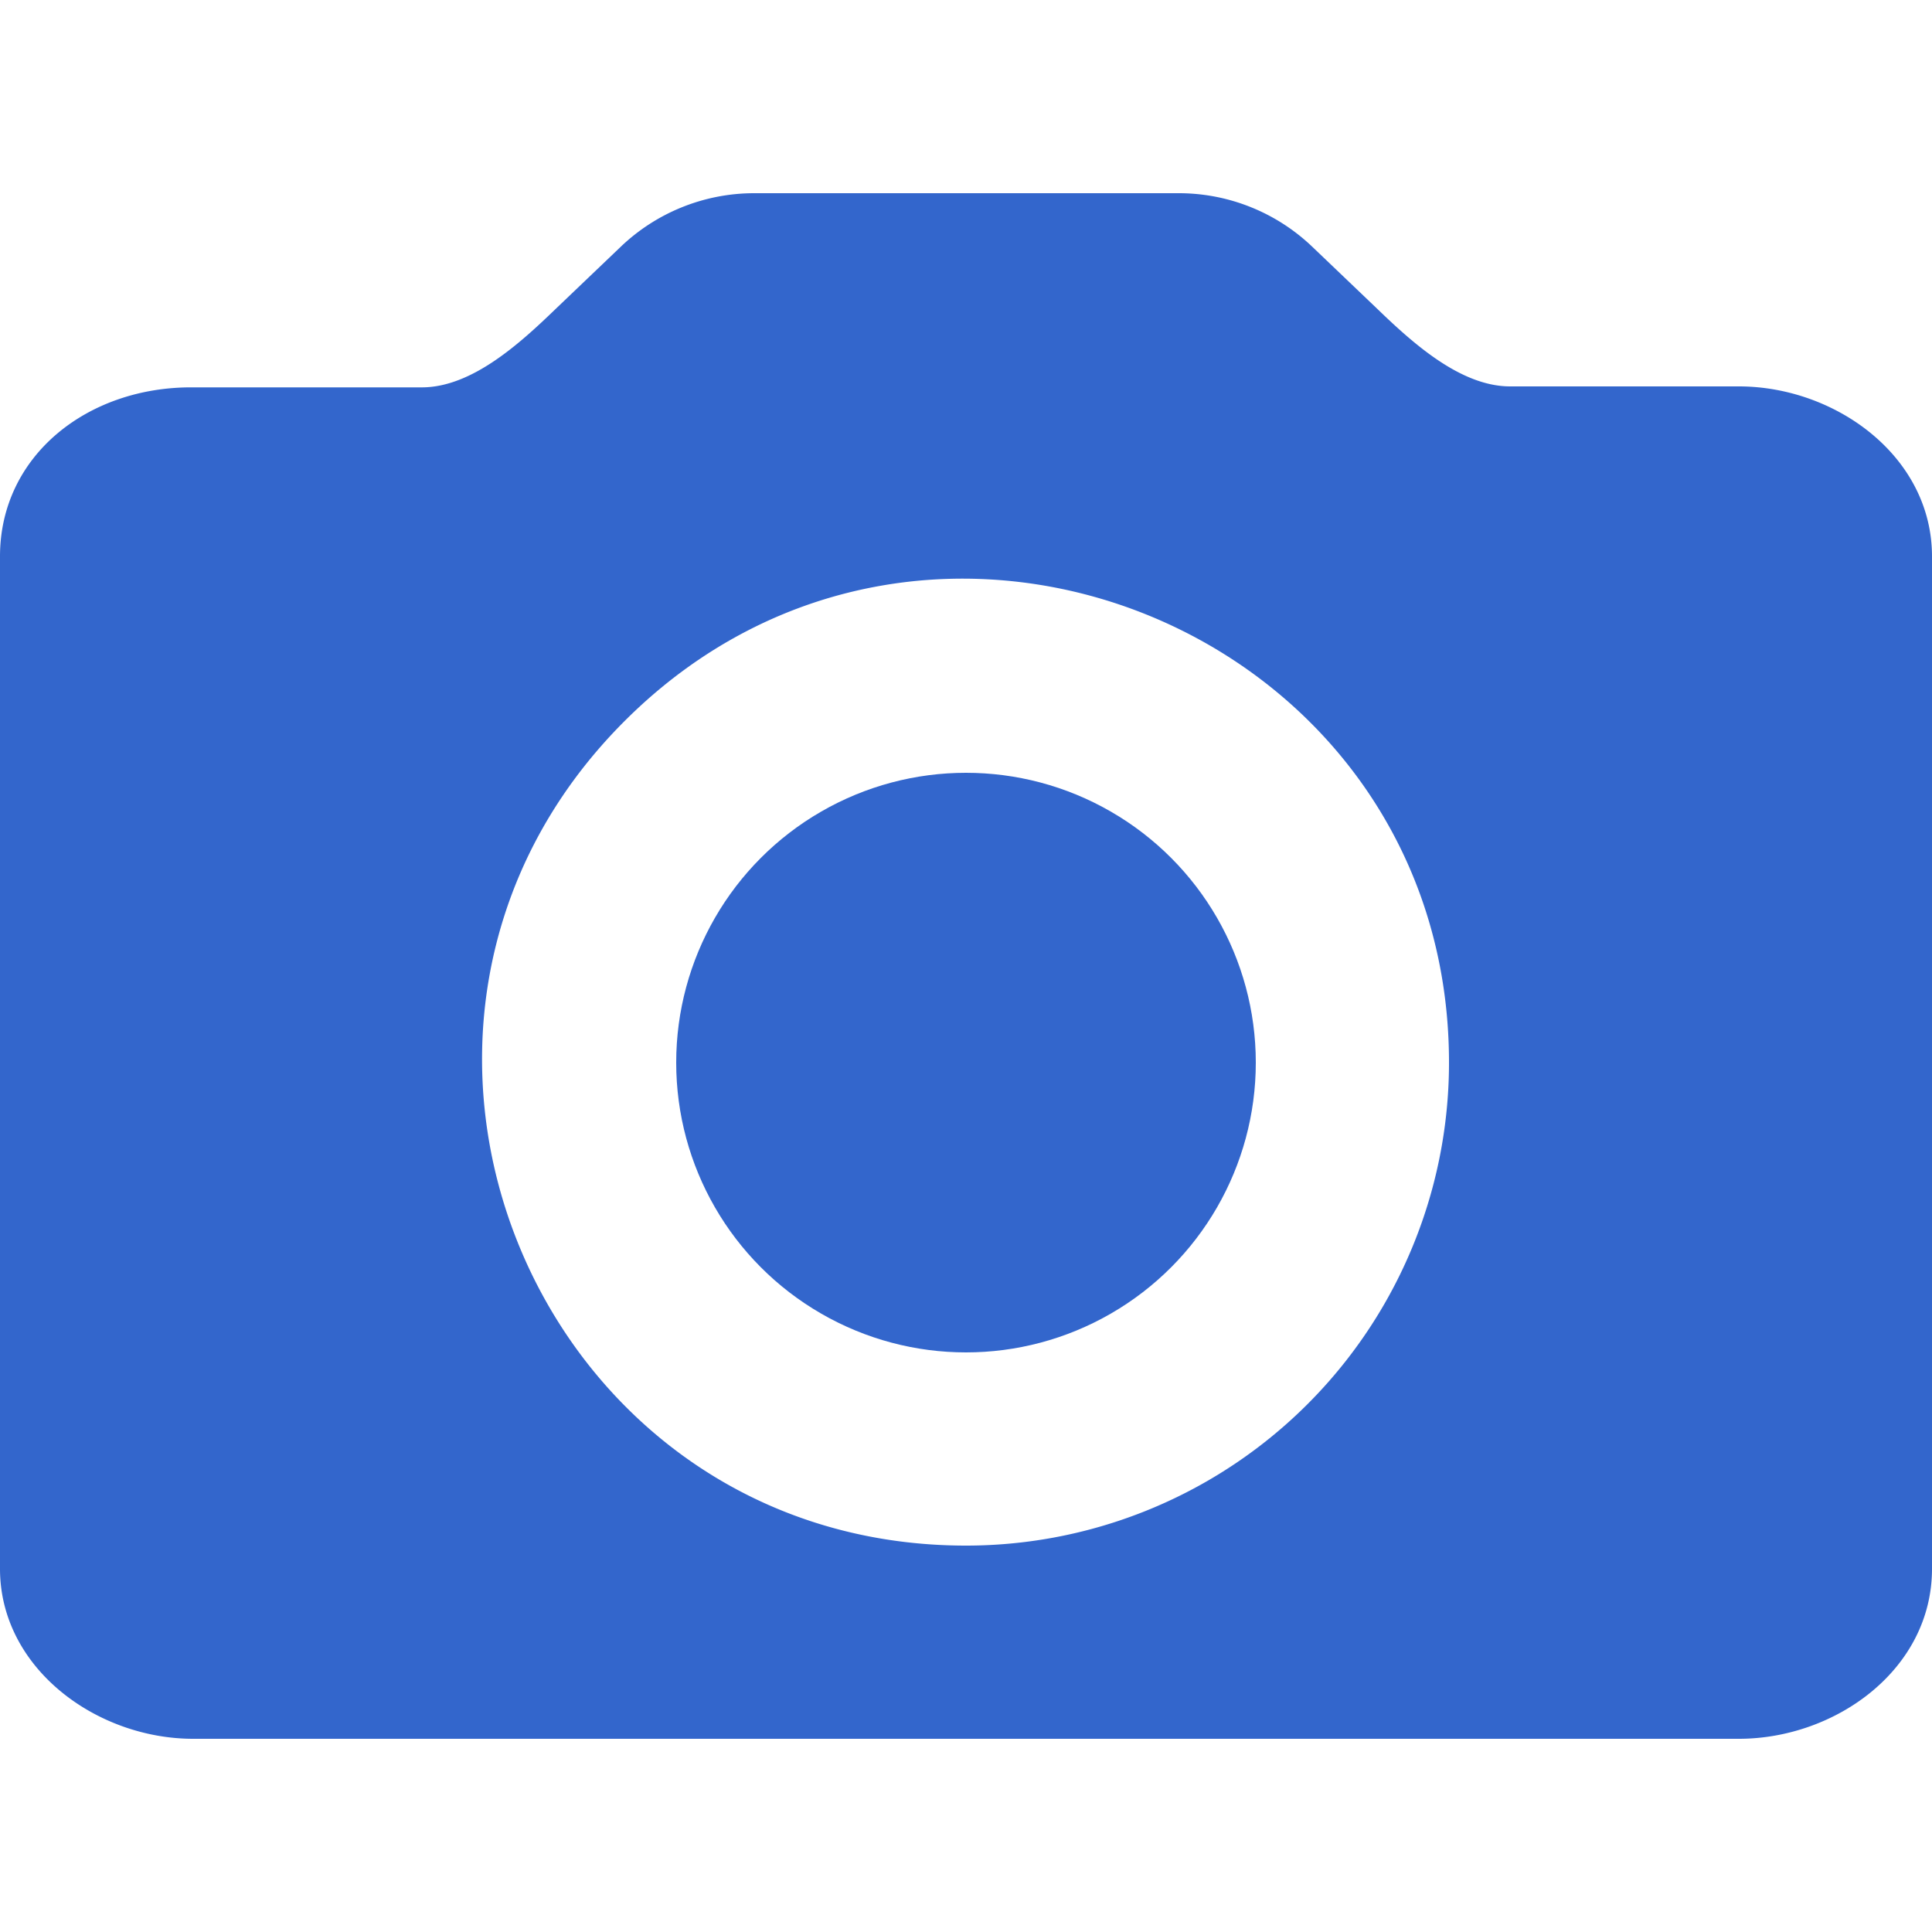 <svg xmlns="http://www.w3.org/2000/svg" width="20" height="20" viewBox="0 0 20 20"><title>camera</title><g fill="#36c"><path d="M10 16c-4.455 0-6.685-5.386-3.535-8.535C9.615 4.315 15 6.545 15 11a5 5 0 0 1-5 5zM6.42 2.56l-.67.64c-.37.357-.865.808-1.38.81H2C.914 4 0 4.712 0 5.76v10.48C0 17.27 1 18 2 18h16c1 0 2-.716 2-1.76V5.76C20 4.723 19 4 18 4h-2.37c-.515-.002-1.01-.453-1.38-.81l-.67-.64A2 2 0 0 0 12.2 2H7.8a2 2 0 0 0-1.38.56z"/><circle cx="10" cy="11" r="3"/></g></svg>